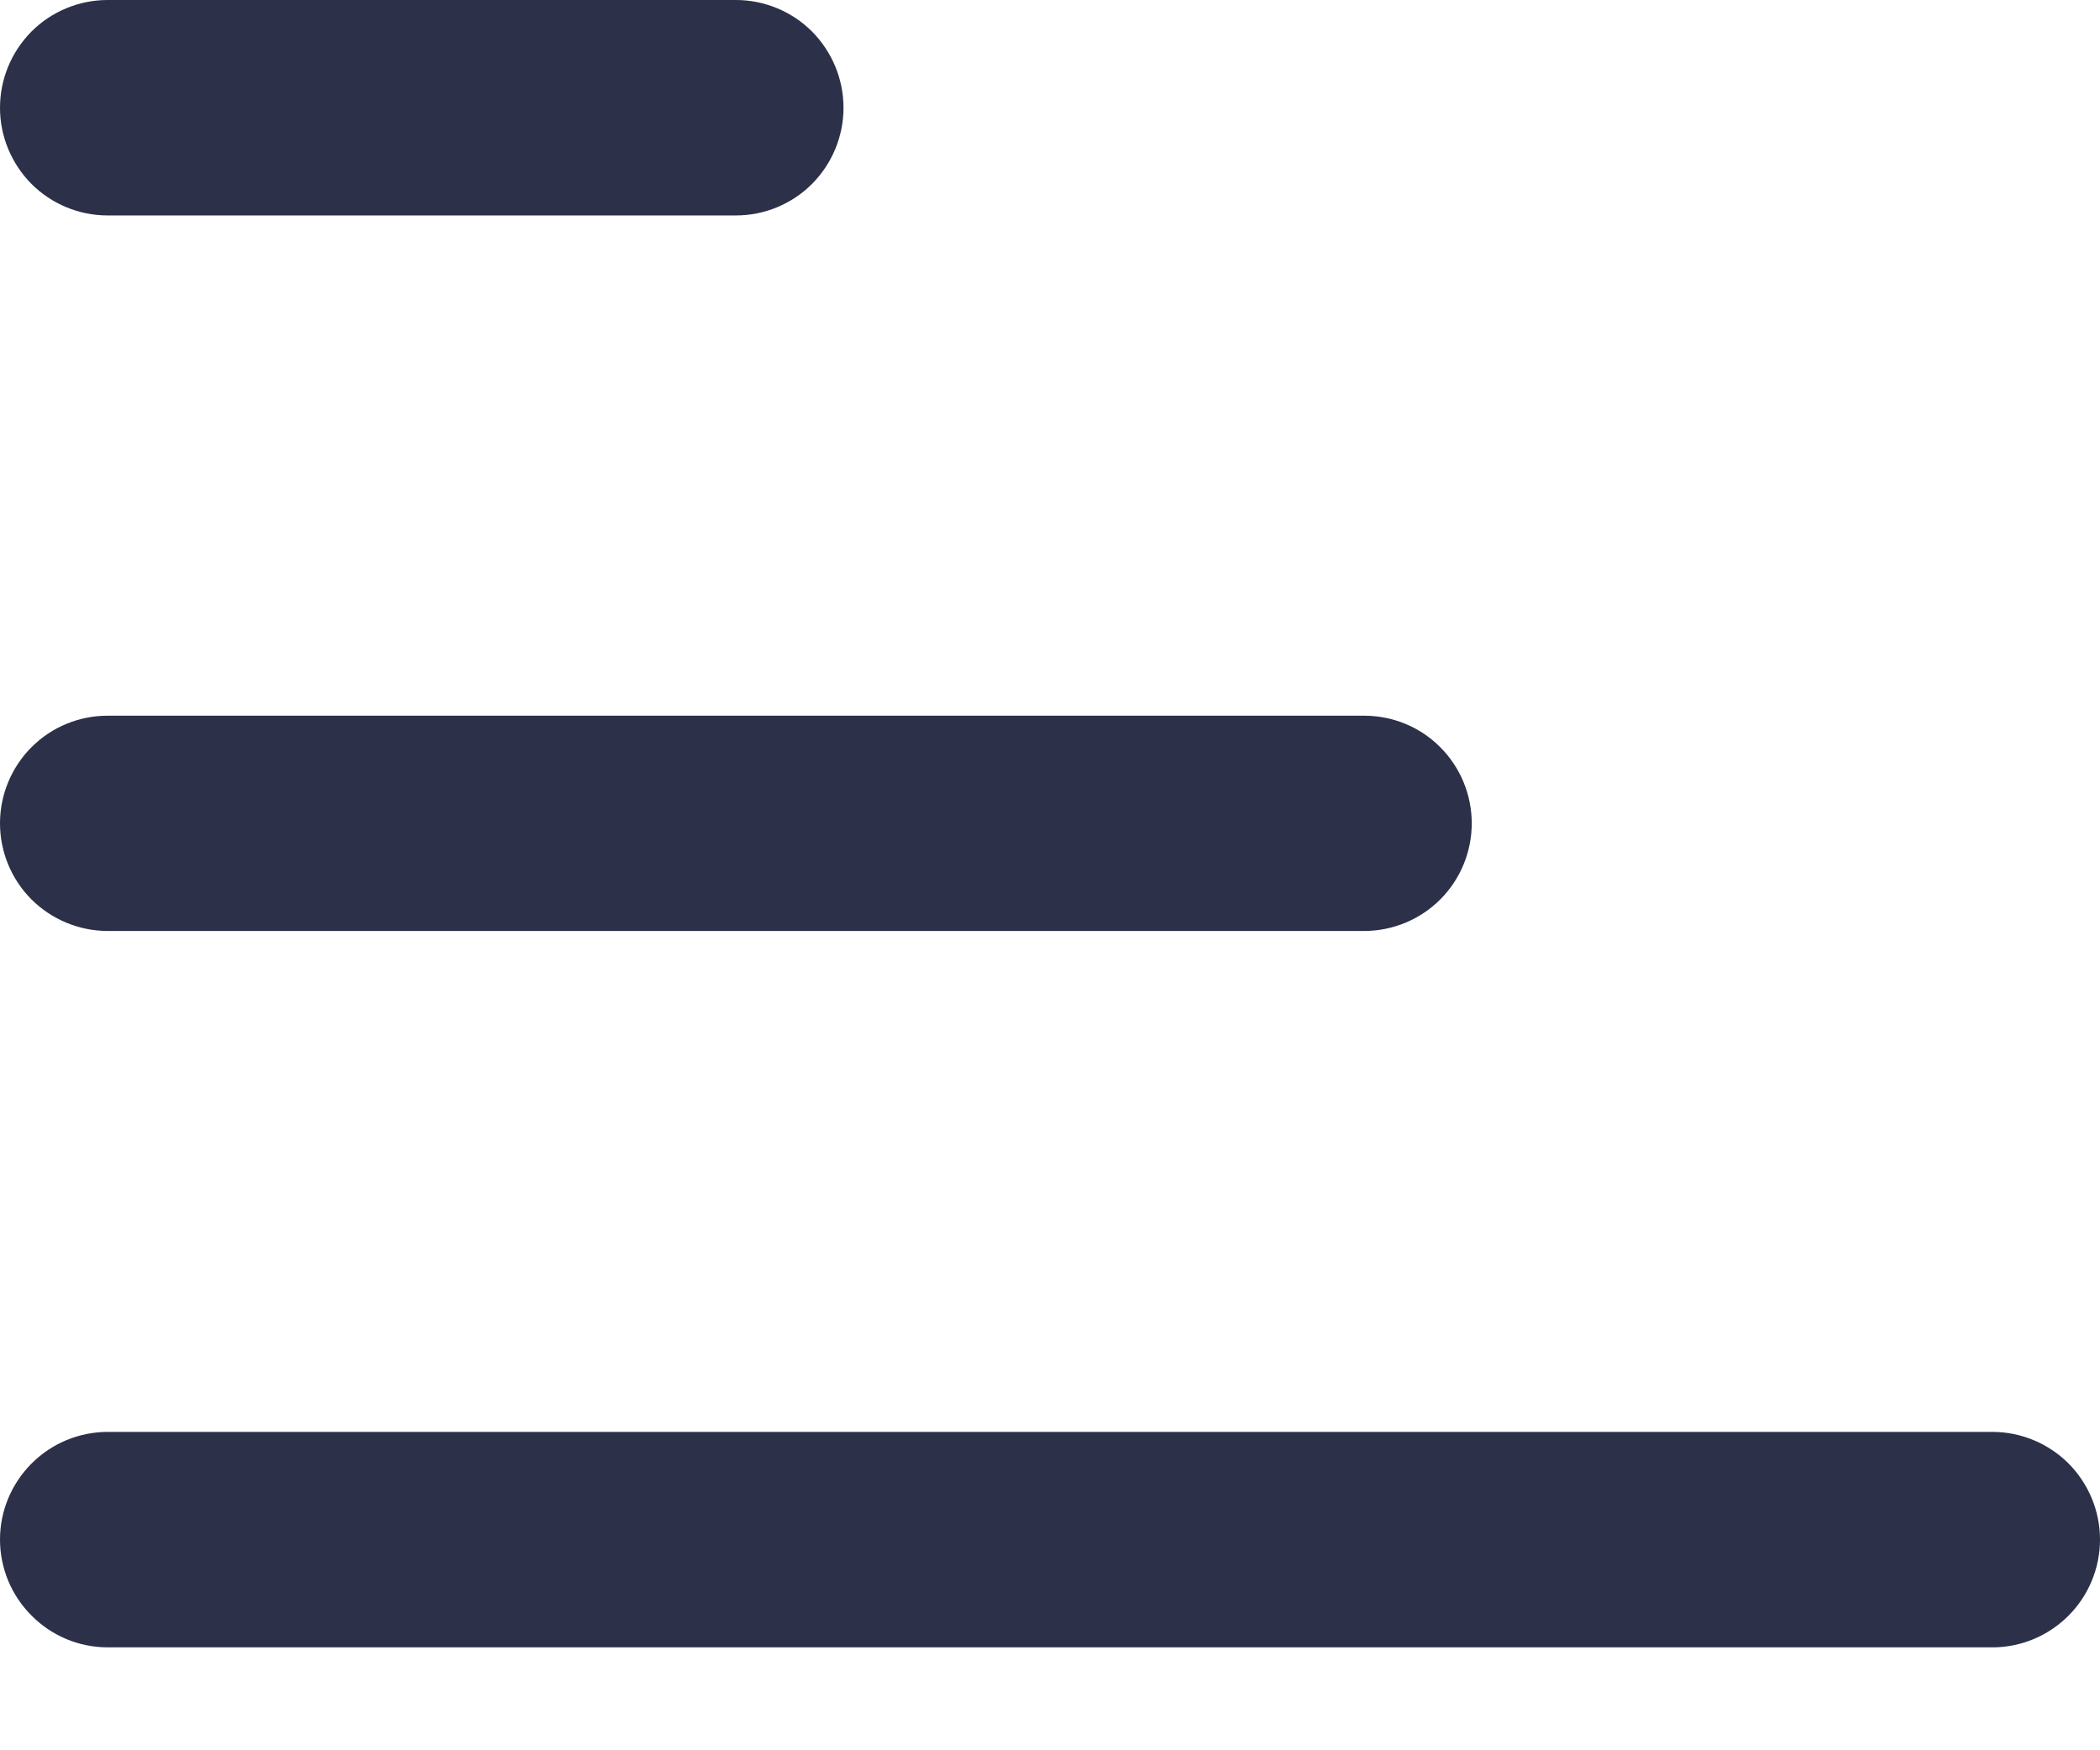 <svg width="12" height="10" viewBox="0 0 12 10" fill="none" xmlns="http://www.w3.org/2000/svg">
<path d="M0.616 8.181L11.385 8.181C11.548 8.181 11.704 8.246 11.82 8.361C11.935 8.477 12 8.633 12 8.796C12 8.959 11.935 9.116 11.82 9.231C11.704 9.347 11.548 9.412 11.385 9.412L0.616 9.412C0.452 9.412 0.296 9.347 0.181 9.231C0.065 9.116 0 8.959 0 8.796C0 8.633 0.065 8.477 0.181 8.361C0.296 8.246 0.452 8.181 0.616 8.181Z" fill="#2C3149"/>
<path d="M0.615 0L4.205 0C4.368 0 4.525 0.065 4.64 0.18C4.755 0.296 4.82 0.452 4.82 0.616C4.82 0.779 4.755 0.935 4.64 1.051C4.525 1.166 4.368 1.231 4.205 1.231L0.615 1.231C0.452 1.231 0.295 1.166 0.18 1.051C0.065 0.935 -0 0.779 -0 0.616C-0 0.452 0.065 0.296 0.18 0.18C0.295 0.065 0.452 0 0.615 0Z" fill="#2C3149"/>
<path d="M0.616 4.089L7.795 4.089C7.958 4.089 8.115 4.153 8.23 4.269C8.345 4.384 8.41 4.541 8.41 4.704C8.41 4.867 8.345 5.024 8.23 5.139C8.115 5.254 7.958 5.319 7.795 5.319L0.616 5.319C0.452 5.319 0.296 5.254 0.18 5.139C0.065 5.024 0 4.867 0 4.704C0 4.541 0.065 4.384 0.18 4.269C0.296 4.153 0.452 4.089 0.616 4.089Z" fill="#2C3149"/>
</svg>
